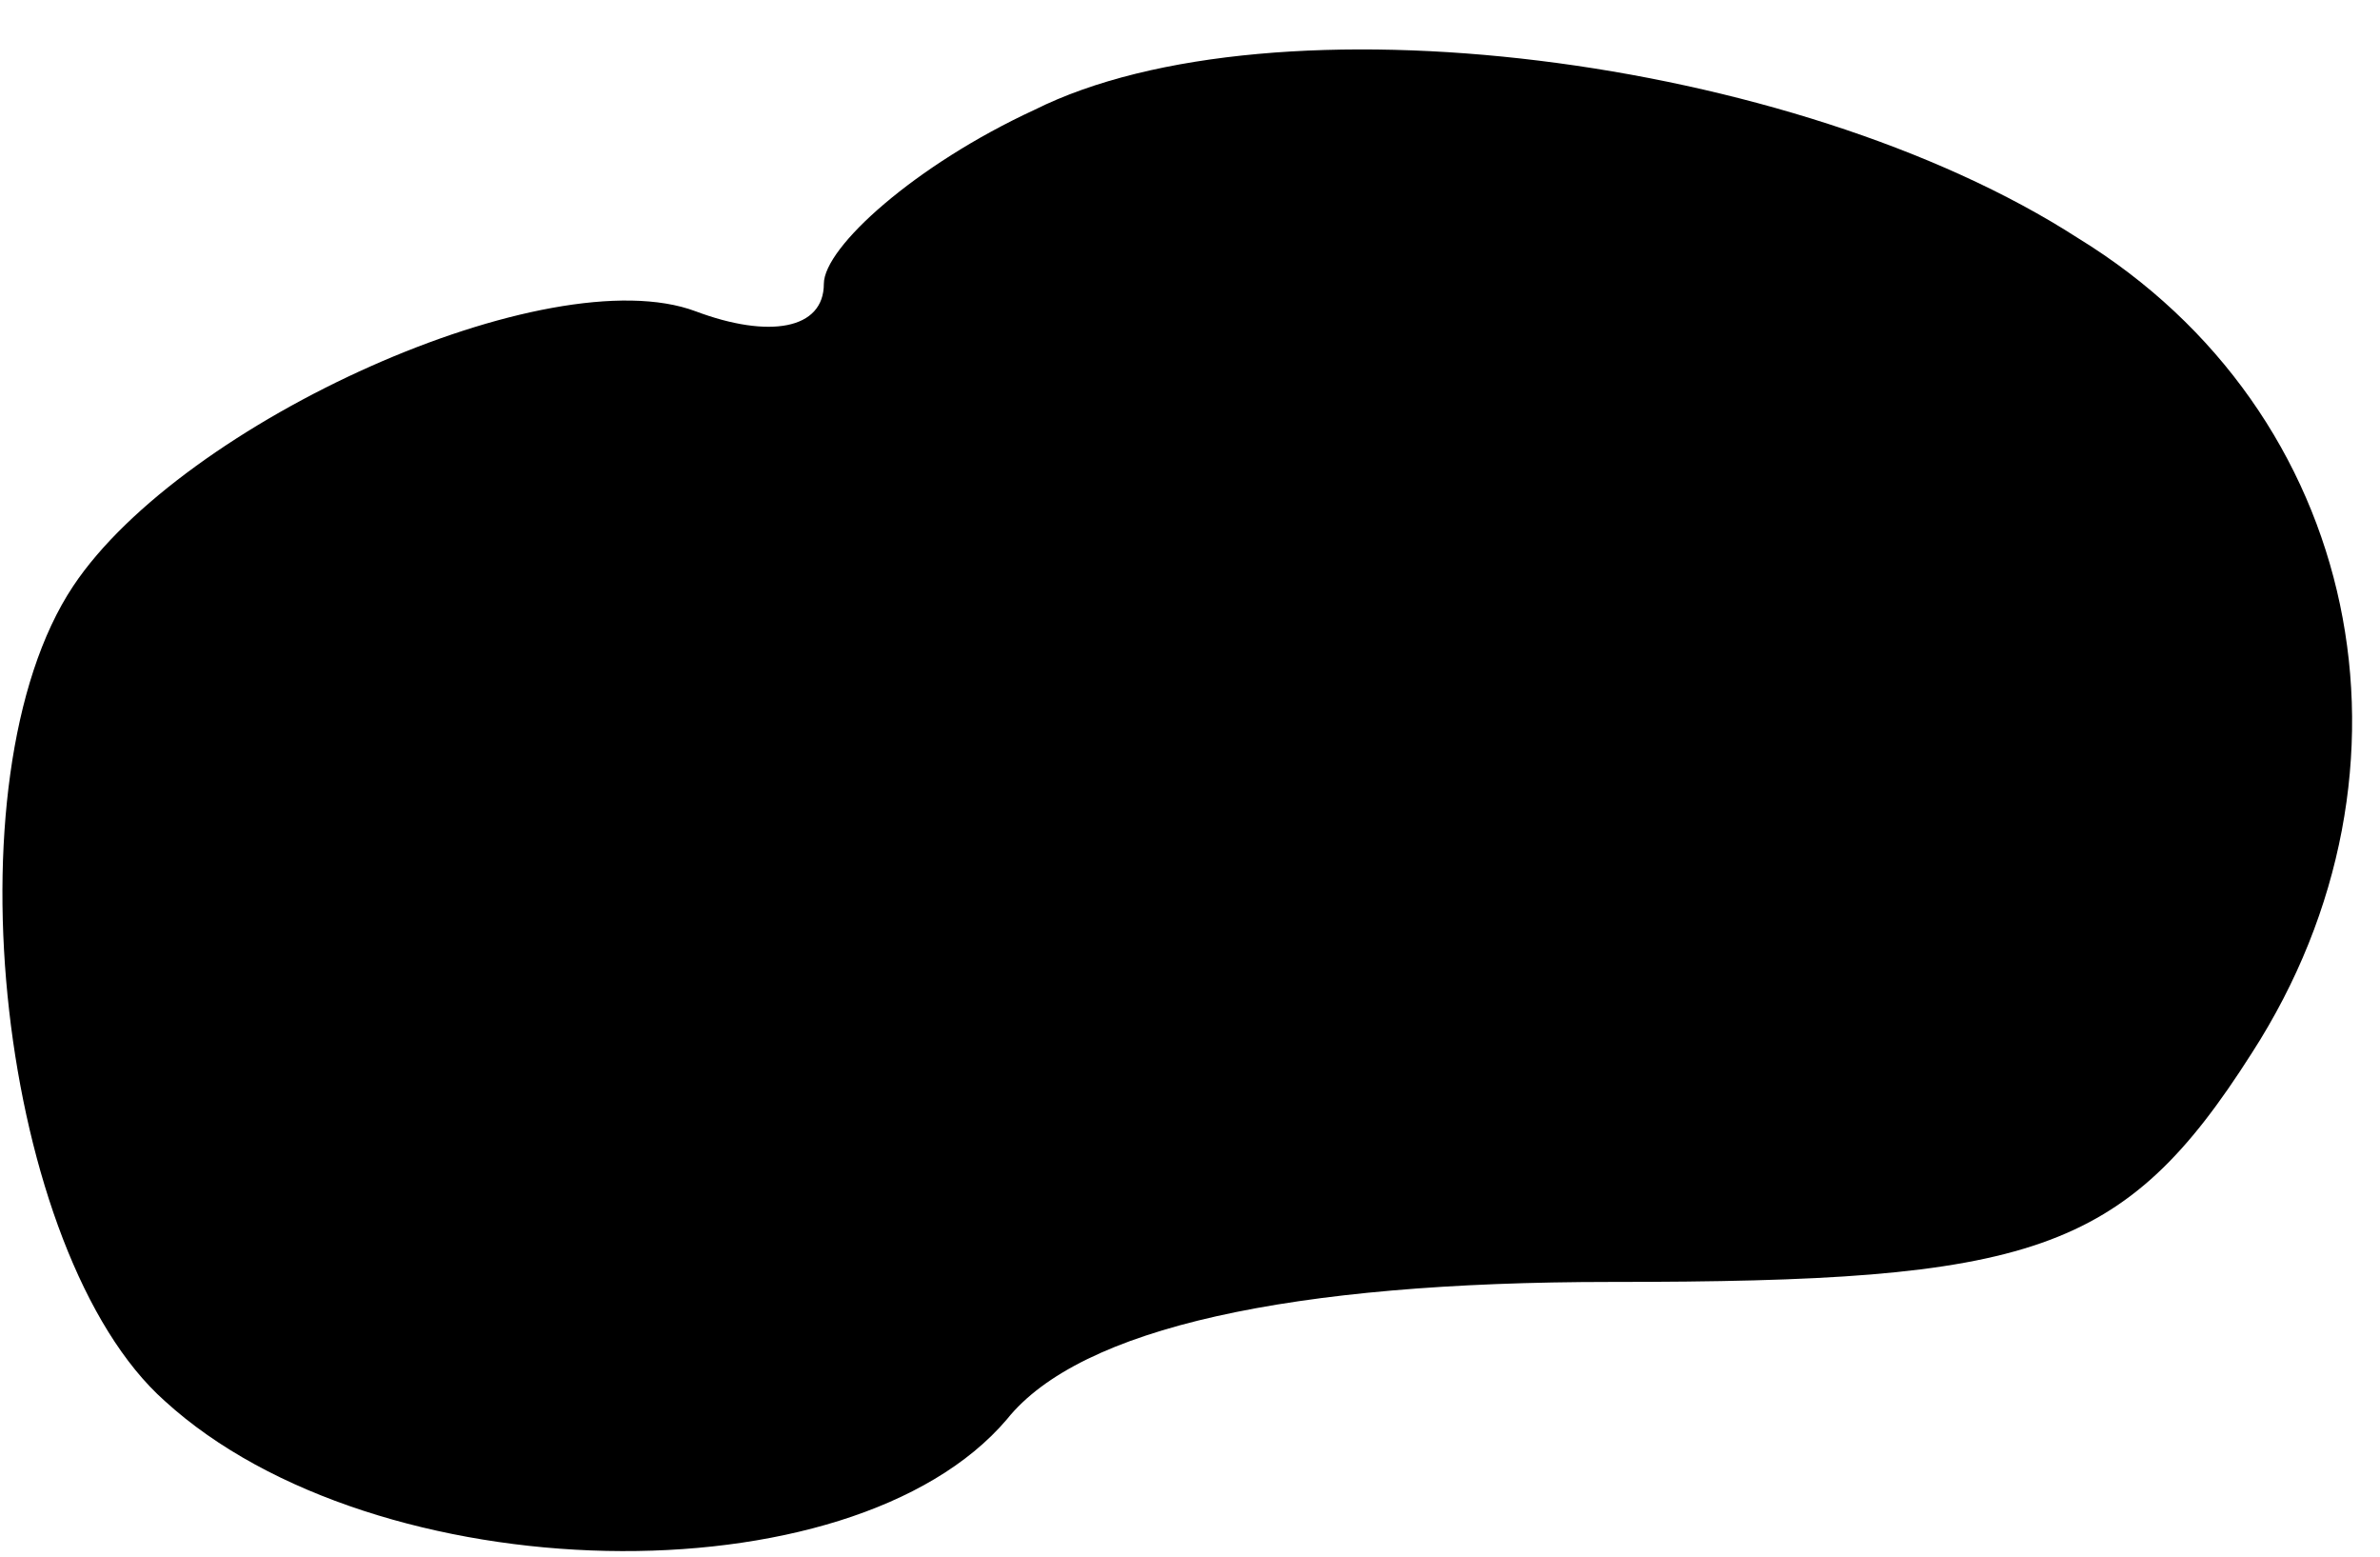 <?xml version="1.0" standalone="no"?>
<!DOCTYPE svg PUBLIC "-//W3C//DTD SVG 20010904//EN"
 "http://www.w3.org/TR/2001/REC-SVG-20010904/DTD/svg10.dtd">
<svg version="1.0" xmlns="http://www.w3.org/2000/svg"
 width="26pt" height="17pt" viewBox="0 0 26 17"
 preserveAspectRatio="xMidYMid meet">
<g transform="translate(0,17) scale(0.1,-0.1)"
fill="#000000" stroke="none">
<path fill="#000000" stroke="none" d="M113 158 c-13 -6 -23 -15 -23 -19 0 -5
-6 -6 -14 -3 -16 6 -56 -12 -68 -30 -14 -21 -8 -73 10 -89 23 -21 75 -22 92
-2 8 10 31 15 66 15 46 0 56 3 70 25 20 31 12 70 -19 89 -31 20 -88 27 -114
14z"/>
</g>
</svg>
